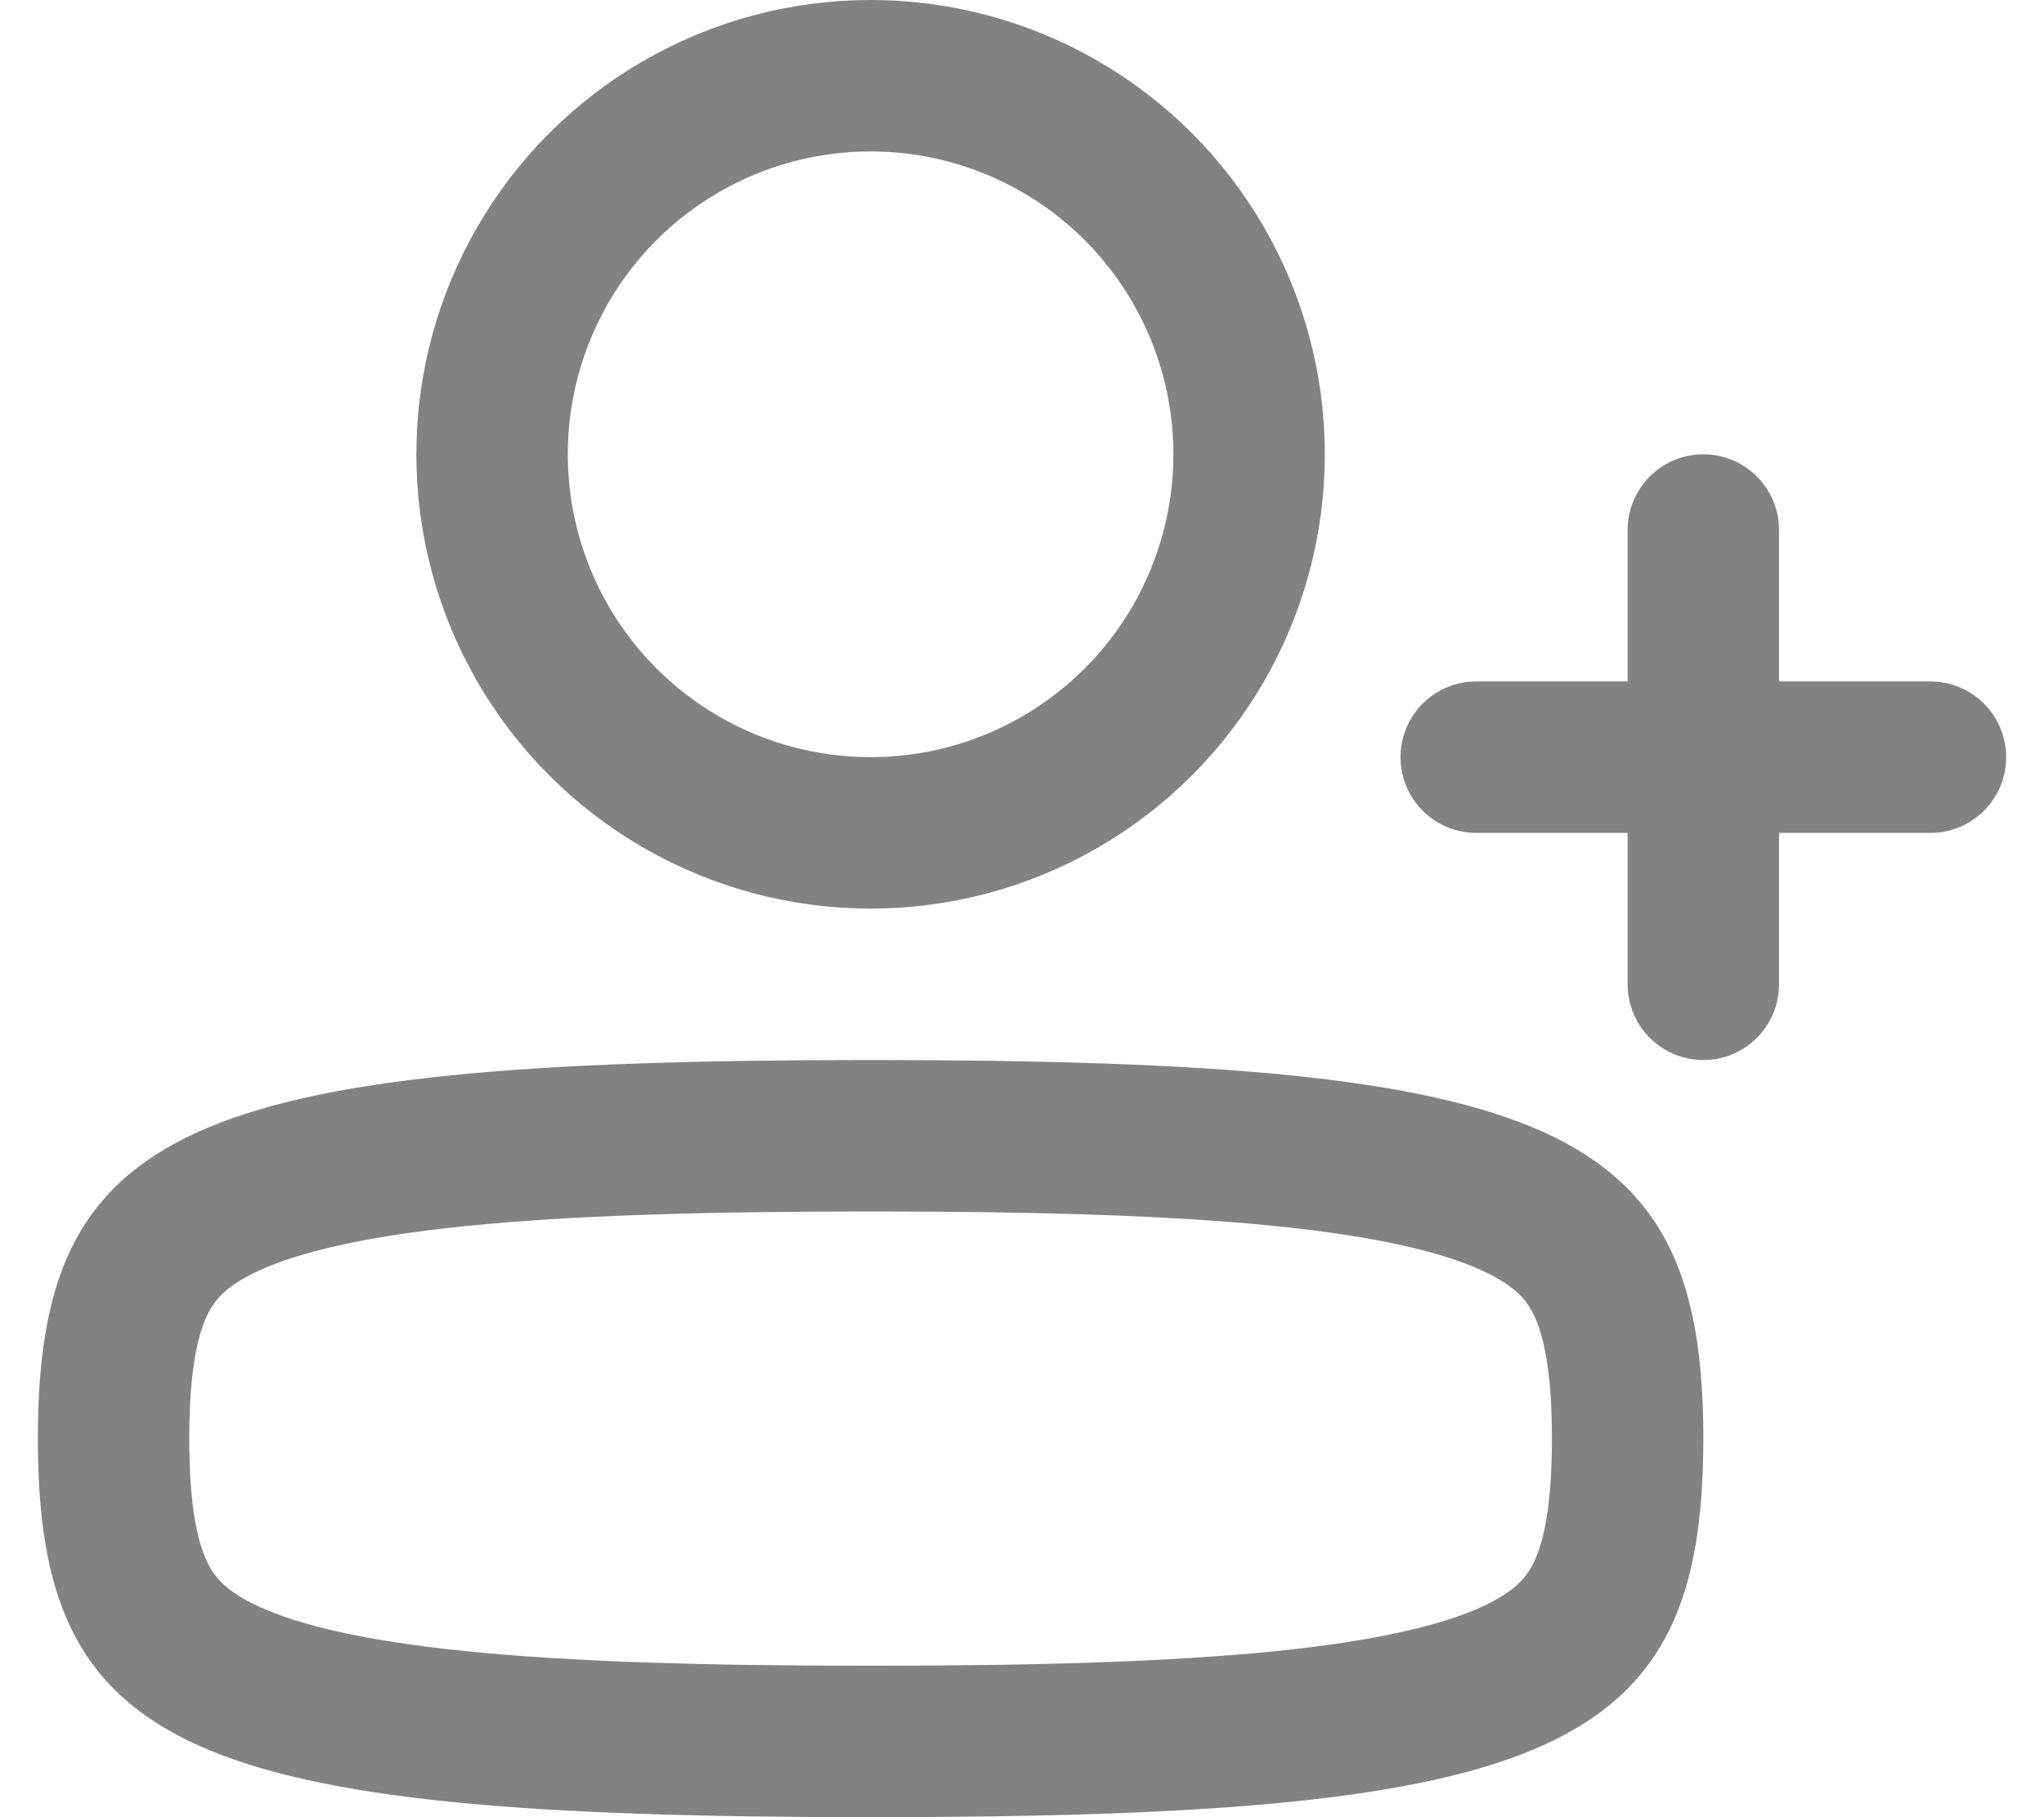 <svg width="27" height="24" viewBox="0 0 27 24" fill="none" xmlns="http://www.w3.org/2000/svg">
<path d="M1.5 19C1.5 19.969 1.618 20.618 1.843 21.079C2.05 21.502 2.387 21.847 3.017 22.134C3.68 22.435 4.645 22.66 6.06 22.803C7.465 22.945 9.245 23 11.5 23C13.755 23 15.535 22.945 16.94 22.803C18.355 22.66 19.32 22.435 19.983 22.134C20.613 21.847 20.95 21.502 21.157 21.079C21.382 20.618 21.5 19.969 21.5 19C21.5 18.031 21.382 17.382 21.157 16.921C20.95 16.498 20.613 16.153 19.983 15.866C19.32 15.565 18.355 15.34 16.94 15.197C15.535 15.055 13.755 15 11.5 15C9.245 15 7.465 15.055 6.06 15.197C4.645 15.34 3.68 15.565 3.017 15.866C2.387 16.153 2.05 16.498 1.843 16.921C1.618 17.382 1.5 18.031 1.5 19Z" stroke="#828282" stroke-width="2" stroke-linecap="round" stroke-linejoin="round"/>
<circle r="5" transform="matrix(-1 0 0 1 11.5 6)" stroke="#828282" stroke-width="2"/>
<path d="M22.5 7V10M22.5 13V10M22.5 10H25.5H19.5" stroke="#828282" stroke-width="2" stroke-linecap="round" stroke-linejoin="round"/>
</svg>
